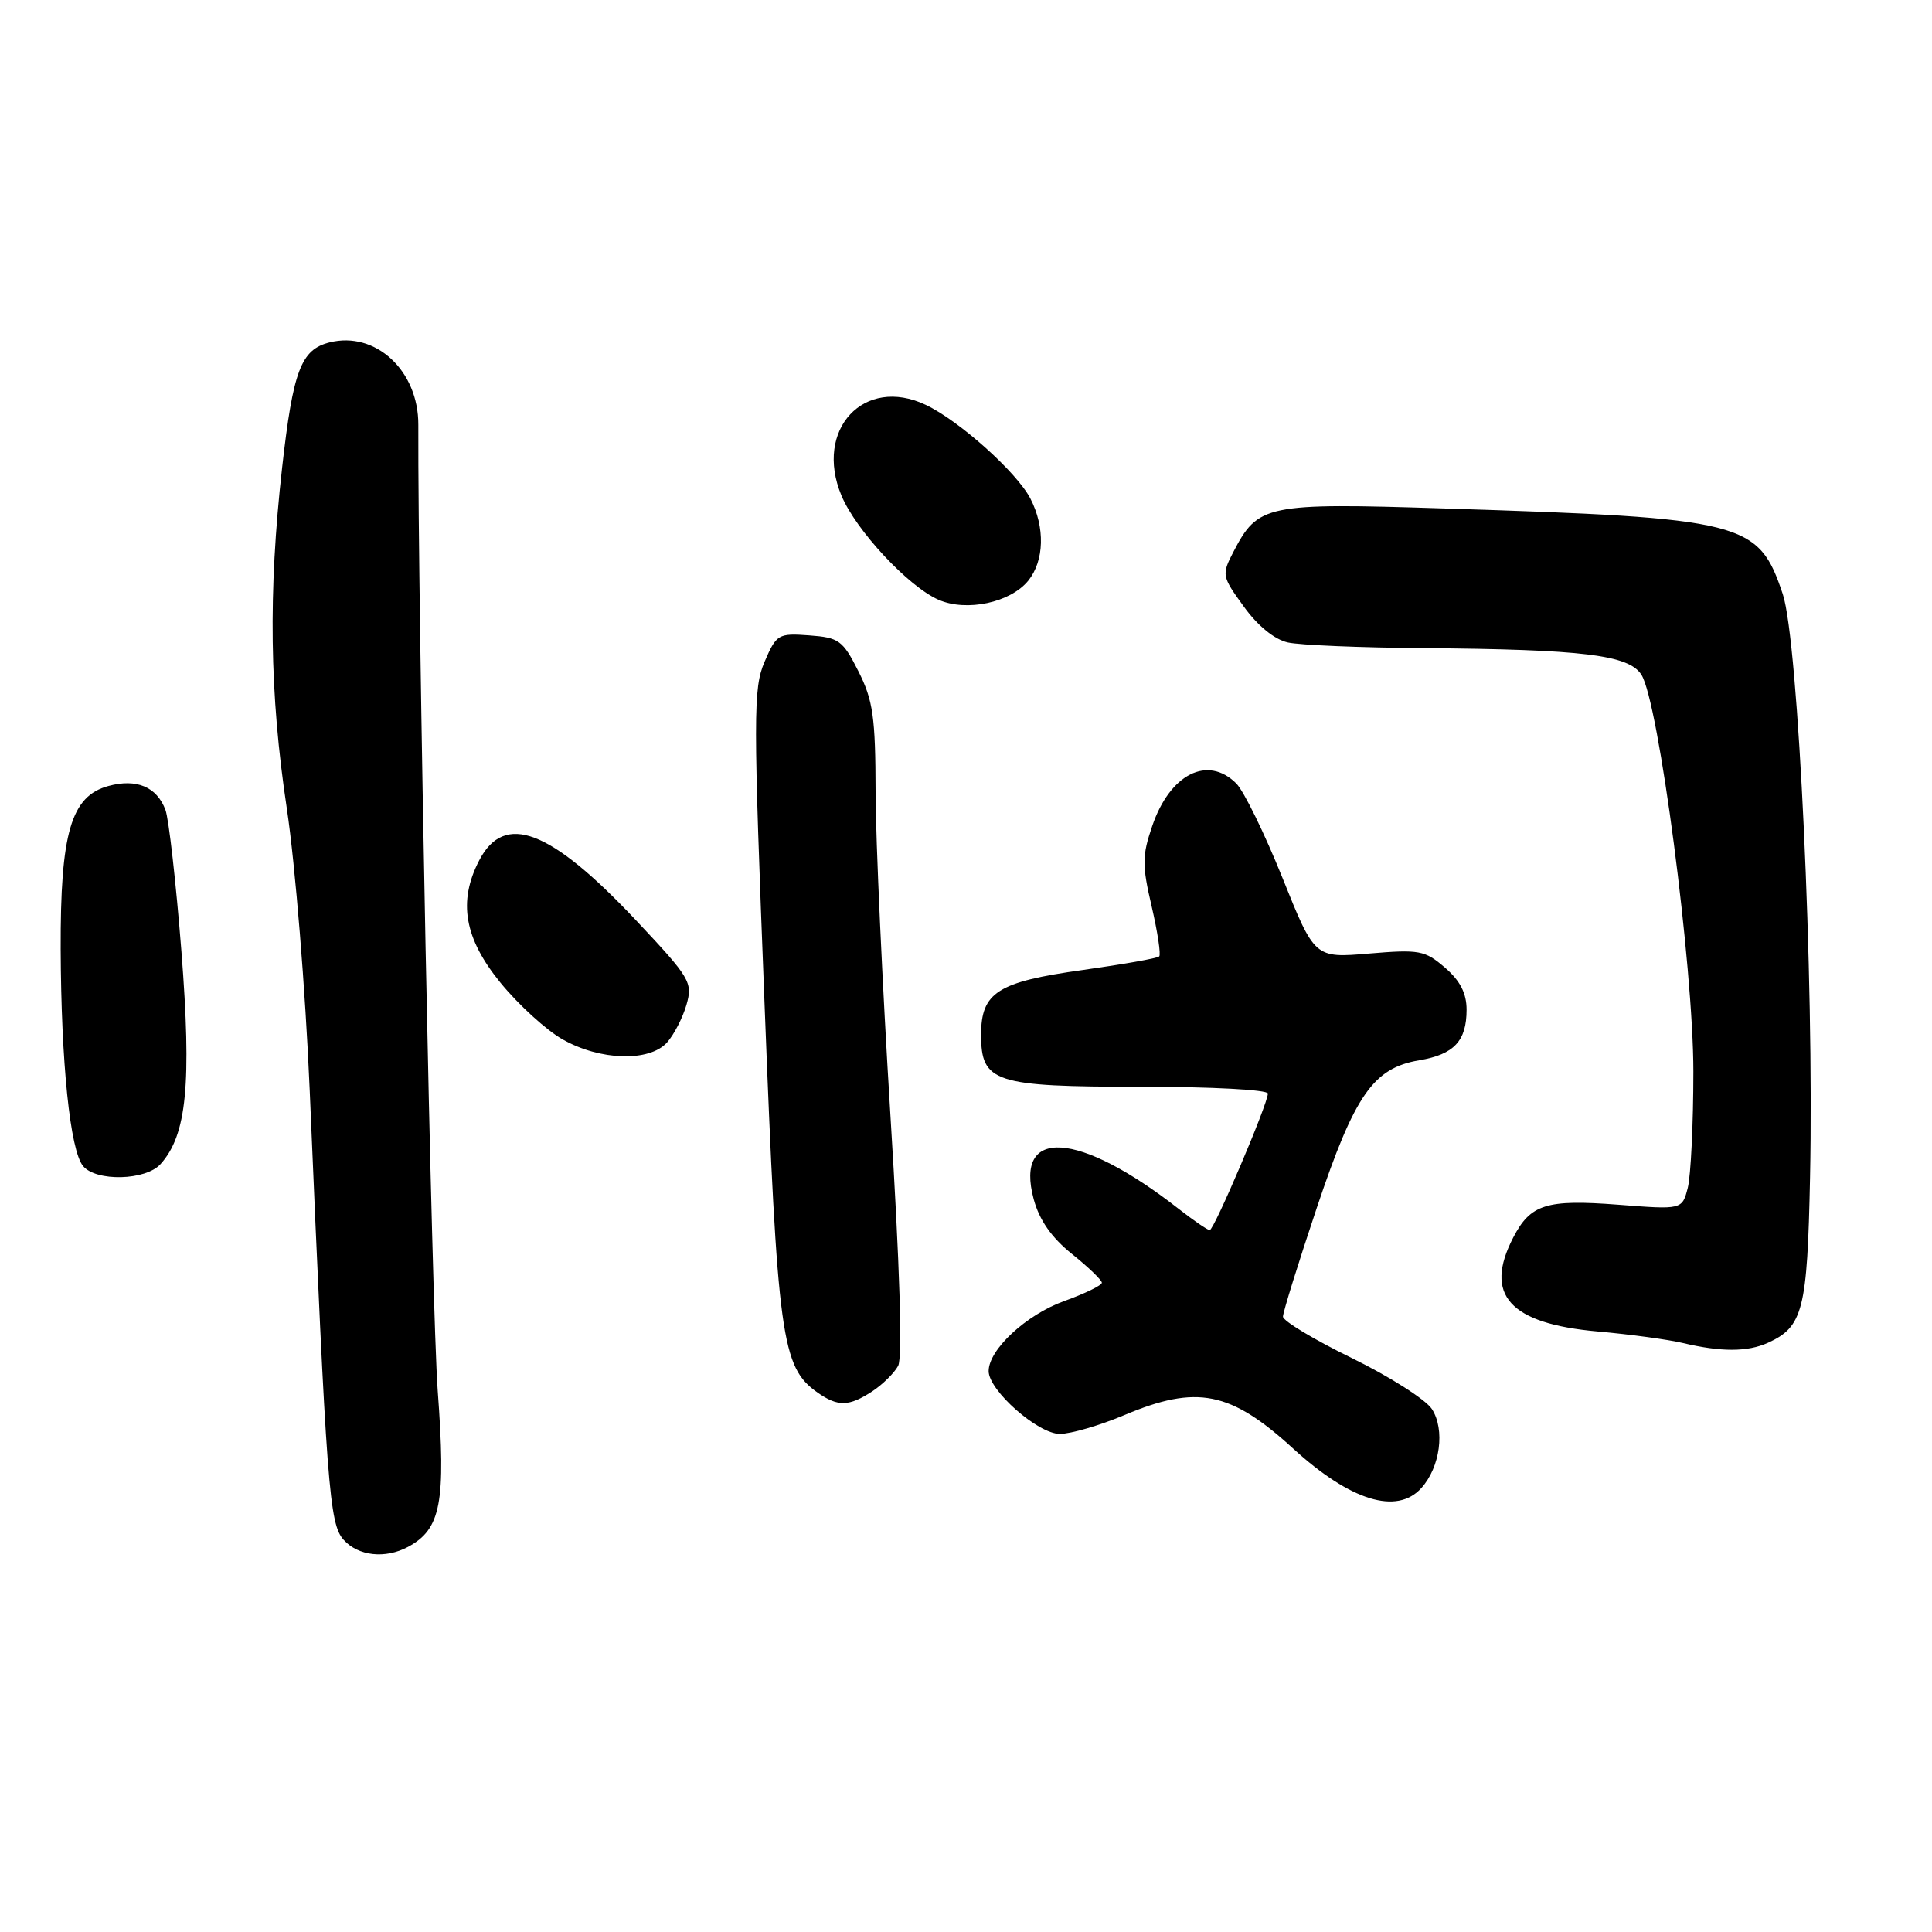 <?xml version="1.0" encoding="UTF-8" standalone="no"?>
<!DOCTYPE svg PUBLIC "-//W3C//DTD SVG 1.1//EN" "http://www.w3.org/Graphics/SVG/1.1/DTD/svg11.dtd" >
<svg xmlns="http://www.w3.org/2000/svg" xmlns:xlink="http://www.w3.org/1999/xlink" version="1.1" viewBox="0 0 256 256">
 <g >
 <path fill="currentColor"
d=" M 54.06 204.97 C 58.43 202.63 59.10 199.11 58.00 184.28 C 57.21 173.65 55.35 80.68 55.43 56.29 C 55.46 49.12 49.77 43.84 43.67 45.37 C 39.88 46.32 38.83 49.10 37.38 61.99 C 35.53 78.50 35.71 91.90 38.01 107.16 C 39.12 114.57 40.47 131.17 41.04 144.50 C 43.28 197.32 43.63 201.93 45.54 204.04 C 47.48 206.19 51.05 206.58 54.06 204.97 Z  M 188.33 197.18 C 190.84 194.41 191.50 189.42 189.73 186.70 C 188.89 185.43 184.11 182.39 179.10 179.94 C 174.10 177.50 170.00 175.03 170.00 174.46 C 170.00 173.89 172.02 167.39 174.49 160.02 C 179.51 145.05 181.97 141.52 188.07 140.49 C 192.67 139.71 194.33 137.93 194.33 133.79 C 194.33 131.61 193.48 129.95 191.46 128.21 C 188.80 125.92 188.06 125.79 181.40 126.35 C 174.20 126.96 174.20 126.96 169.92 116.29 C 167.56 110.43 164.81 104.81 163.82 103.82 C 160.03 100.03 155.02 102.56 152.68 109.44 C 151.33 113.38 151.32 114.63 152.60 120.10 C 153.39 123.50 153.84 126.49 153.60 126.73 C 153.36 126.98 148.80 127.78 143.47 128.53 C 132.19 130.10 130.00 131.50 130.00 137.10 C 130.00 143.44 131.73 144.00 151.22 144.00 C 160.50 144.00 168.00 144.40 168.00 144.90 C 168.00 146.26 160.87 163.00 160.29 163.00 C 160.02 163.00 158.15 161.72 156.14 160.15 C 142.95 149.85 134.39 149.29 136.97 158.90 C 137.72 161.67 139.32 163.97 142.03 166.15 C 144.21 167.90 146.00 169.62 146.00 169.97 C 146.00 170.32 143.75 171.41 141.01 172.40 C 135.99 174.20 131.00 178.83 131.00 181.68 C 131.00 184.24 137.53 190.00 140.43 190.00 C 141.88 190.00 145.73 188.88 149.00 187.50 C 158.59 183.46 163.05 184.35 171.36 191.95 C 178.94 198.87 185.09 200.76 188.33 197.18 Z  M 115.58 184.36 C 116.95 183.46 118.50 181.93 119.01 180.98 C 119.60 179.87 119.23 167.79 117.99 147.87 C 116.92 130.62 116.03 111.31 116.02 104.96 C 116.00 95.01 115.69 92.81 113.75 88.96 C 111.67 84.84 111.17 84.48 107.22 84.19 C 103.12 83.89 102.88 84.04 101.31 87.69 C 99.80 91.21 99.80 94.62 101.31 133.14 C 103.03 177.38 103.55 181.17 108.34 184.53 C 111.04 186.42 112.49 186.38 115.58 184.36 Z  M 234.26 177.93 C 238.91 175.81 239.48 173.58 239.84 156.00 C 240.39 129.67 238.30 84.95 236.23 78.73 C 233.01 69.09 231.24 68.64 191.31 67.37 C 167.75 66.62 166.69 66.84 163.43 73.13 C 161.86 76.16 161.90 76.36 164.81 80.37 C 166.65 82.93 168.88 84.74 170.65 85.13 C 172.22 85.48 180.30 85.82 188.60 85.88 C 209.77 86.05 215.82 86.78 217.49 89.40 C 219.79 92.98 224.38 128.05 224.38 142.00 C 224.38 148.88 224.04 155.80 223.64 157.39 C 222.89 160.29 222.89 160.29 214.40 159.63 C 204.89 158.90 202.80 159.56 200.51 163.98 C 196.58 171.58 200.00 175.39 211.72 176.43 C 216.00 176.81 221.07 177.50 223.00 177.96 C 228.04 179.16 231.57 179.15 234.26 177.93 Z  M 21.27 154.25 C 24.75 150.40 25.41 143.63 24.04 126.06 C 23.32 116.95 22.37 108.51 21.92 107.31 C 20.77 104.26 18.09 103.13 14.36 104.15 C 9.41 105.49 7.99 110.36 8.04 125.77 C 8.10 140.85 9.29 152.44 11.01 154.51 C 12.74 156.59 19.31 156.43 21.27 154.25 Z  M 88.38 138.14 C 89.30 137.11 90.46 134.87 90.96 133.14 C 91.81 130.17 91.47 129.60 84.27 121.94 C 72.92 109.88 66.83 107.56 63.49 114.02 C 60.67 119.46 61.52 124.34 66.31 130.21 C 68.68 133.12 72.39 136.51 74.56 137.73 C 79.52 140.54 86.03 140.73 88.38 138.14 Z  M 136.25 76.94 C 138.38 74.30 138.50 69.87 136.53 66.06 C 134.73 62.58 127.11 55.75 122.67 53.65 C 114.50 49.77 107.85 56.90 111.49 65.65 C 113.41 70.27 120.38 77.74 124.38 79.48 C 128.09 81.09 133.89 79.85 136.25 76.94 Z "/>
</g>
</svg>